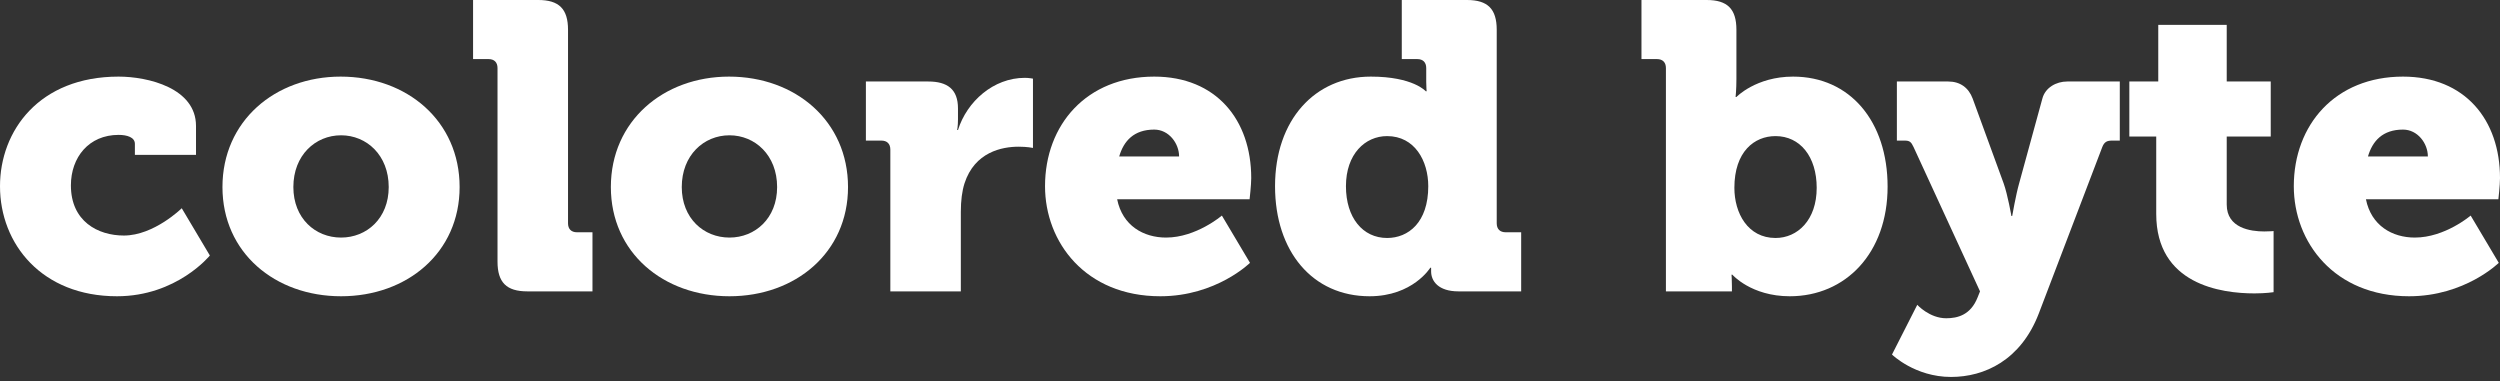 <svg width="177" height="27" viewBox="0 0 177 27" fill="none" xmlns="http://www.w3.org/2000/svg">
<rect x="0" y="0" width="177" height="27" fill="#333333" stroke="none"/>
<path d="M0 13.185C0 17.282 2.972 20.975 8.28 20.975C12.521 20.975 14.858 18.09 14.858 18.09L12.868 14.743C12.868 14.743 10.906 16.676 8.771 16.676C6.924 16.676 5.02 15.666 5.02 13.127C5.02 11.137 6.29 9.55 8.396 9.55C9.002 9.55 9.55 9.723 9.55 10.184V10.963H13.877V8.915C13.877 6.232 10.473 5.424 8.396 5.424C2.77 5.424 0 9.261 0 13.185Z" fill="white"/>
<path d="M15.75 13.243C15.75 17.888 19.472 20.975 24.146 20.975C28.82 20.975 32.541 17.888 32.541 13.243C32.541 8.569 28.82 5.424 24.117 5.424C19.472 5.424 15.75 8.569 15.75 13.243ZM20.77 13.243C20.77 10.992 22.328 9.579 24.146 9.579C25.963 9.579 27.521 10.992 27.521 13.243C27.521 15.464 25.963 16.82 24.146 16.82C22.328 16.82 20.77 15.464 20.77 13.243Z" fill="white"/>
<path d="M35.224 18.523C35.224 19.994 35.859 20.629 37.331 20.629H41.947V16.445H40.85C40.447 16.445 40.216 16.214 40.216 15.81V2.106C40.216 0.635 39.581 0 38.11 0H33.493V4.183H34.59C34.994 4.183 35.224 4.414 35.224 4.818V18.523Z" fill="white"/>
<path d="M43.249 13.243C43.249 17.888 46.971 20.975 51.645 20.975C56.318 20.975 60.04 17.888 60.04 13.243C60.04 8.569 56.318 5.424 51.616 5.424C46.971 5.424 43.249 8.569 43.249 13.243ZM48.269 13.243C48.269 10.992 49.827 9.579 51.645 9.579C53.462 9.579 55.02 10.992 55.02 13.243C55.02 15.464 53.462 16.82 51.645 16.82C49.827 16.82 48.269 15.464 48.269 13.243Z" fill="white"/>
<path d="M63.036 20.629H68.027V15.003C68.027 14.195 68.114 13.531 68.287 12.983C69.008 10.761 70.941 10.386 72.124 10.386C72.73 10.386 73.134 10.473 73.134 10.473V5.568C73.134 5.568 72.846 5.511 72.557 5.511C70.335 5.511 68.46 7.184 67.825 9.204H67.768C67.768 9.204 67.825 8.915 67.825 8.453V7.674C67.825 6.318 67.075 5.77 65.719 5.77H61.305V9.954H62.401C62.805 9.954 63.036 10.184 63.036 10.588V20.629Z" fill="white"/>
<path d="M73.988 13.185C73.988 17.138 76.844 20.975 82.153 20.975C86.105 20.975 88.5 18.609 88.5 18.609L86.509 15.262C86.509 15.262 84.692 16.82 82.557 16.82C80.97 16.82 79.469 15.984 79.094 14.108H88.471C88.471 14.108 88.587 13.098 88.587 12.608C88.587 8.482 86.105 5.424 81.72 5.424C76.931 5.424 73.988 8.829 73.988 13.185ZM79.239 11.079C79.556 9.983 80.277 9.175 81.72 9.175C82.759 9.175 83.48 10.156 83.48 11.079H79.239Z" fill="white"/>
<path d="M90.273 13.185C90.273 17.801 92.927 20.975 96.966 20.975C100.025 20.975 101.265 18.955 101.265 18.955H101.323C101.323 18.955 101.323 19.1 101.323 19.215C101.323 19.907 101.842 20.629 103.256 20.629H107.699V16.445H106.603C106.199 16.445 105.968 16.214 105.968 15.81V2.106C105.968 0.635 105.333 0 103.862 0H99.246V4.183H100.342C100.746 4.183 100.977 4.414 100.977 4.818V5.799C100.977 6.174 101.006 6.463 101.006 6.463H100.948C100.948 6.463 100.054 5.424 97.053 5.424C93.1 5.424 90.273 8.482 90.273 13.185ZM98.207 16.849C96.476 16.849 95.293 15.407 95.293 13.185C95.293 10.906 96.649 9.636 98.207 9.636C100.169 9.636 101.121 11.396 101.121 13.185C101.121 15.753 99.707 16.849 98.207 16.849Z" fill="white"/>
<path d="M117.947 20.629H122.62V20.282C122.62 19.821 122.592 19.446 122.592 19.446H122.649C122.649 19.446 123.977 20.975 126.717 20.975C130.67 20.975 133.642 17.917 133.642 13.214C133.642 8.598 130.987 5.424 126.948 5.424C124.323 5.424 122.938 6.867 122.938 6.867H122.88C122.88 6.867 122.938 6.347 122.938 5.597V2.106C122.938 0.635 122.303 0 120.832 0H116.216V4.183H117.312C117.716 4.183 117.947 4.414 117.947 4.818V20.629ZM122.794 13.3C122.794 10.733 124.207 9.636 125.708 9.636C127.439 9.636 128.622 11.079 128.622 13.3C128.622 15.58 127.266 16.849 125.708 16.849C123.746 16.849 122.794 15.089 122.794 13.3Z" fill="white"/>
<path d="M135.742 21.581L133.953 25.101C133.953 25.101 135.569 26.688 138.136 26.688C140.502 26.688 143.07 25.505 144.339 22.215L148.84 10.415C148.984 10.04 149.186 9.954 149.533 9.954H150.081V5.77H146.359C145.58 5.77 144.801 6.203 144.599 6.982L142.955 12.983C142.724 13.791 142.464 15.291 142.464 15.291H142.406C142.406 15.291 142.147 13.791 141.858 12.983L139.666 6.982C139.377 6.203 138.771 5.77 137.934 5.77H134.299V9.954H134.847C135.194 9.954 135.309 10.04 135.482 10.415L140.185 20.629L140.012 21.061C139.521 22.302 138.598 22.533 137.79 22.533C136.607 22.533 135.742 21.581 135.742 21.581Z" fill="white"/>
<path d="M152.661 15.147C152.661 20.138 157.248 20.773 159.614 20.773C160.422 20.773 160.97 20.686 160.97 20.686V16.359C160.97 16.359 160.711 16.387 160.307 16.387C159.355 16.387 157.652 16.157 157.652 14.483V9.665H160.768V5.77H157.652V1.76H152.805V5.77H150.757V9.665H152.661V15.147Z" fill="white"/>
<path d="M162.401 13.185C162.401 17.138 165.258 20.975 170.566 20.975C174.519 20.975 176.913 18.609 176.913 18.609L174.923 15.262C174.923 15.262 173.105 16.82 170.97 16.82C169.383 16.82 167.883 15.984 167.508 14.108H176.885C176.885 14.108 177 13.098 177 12.608C177 8.482 174.519 5.424 170.133 5.424C165.344 5.424 162.401 8.829 162.401 13.185ZM167.652 11.079C167.97 9.983 168.691 9.175 170.133 9.175C171.172 9.175 171.893 10.156 171.893 11.079H167.652Z" fill="white"/>
</svg>
